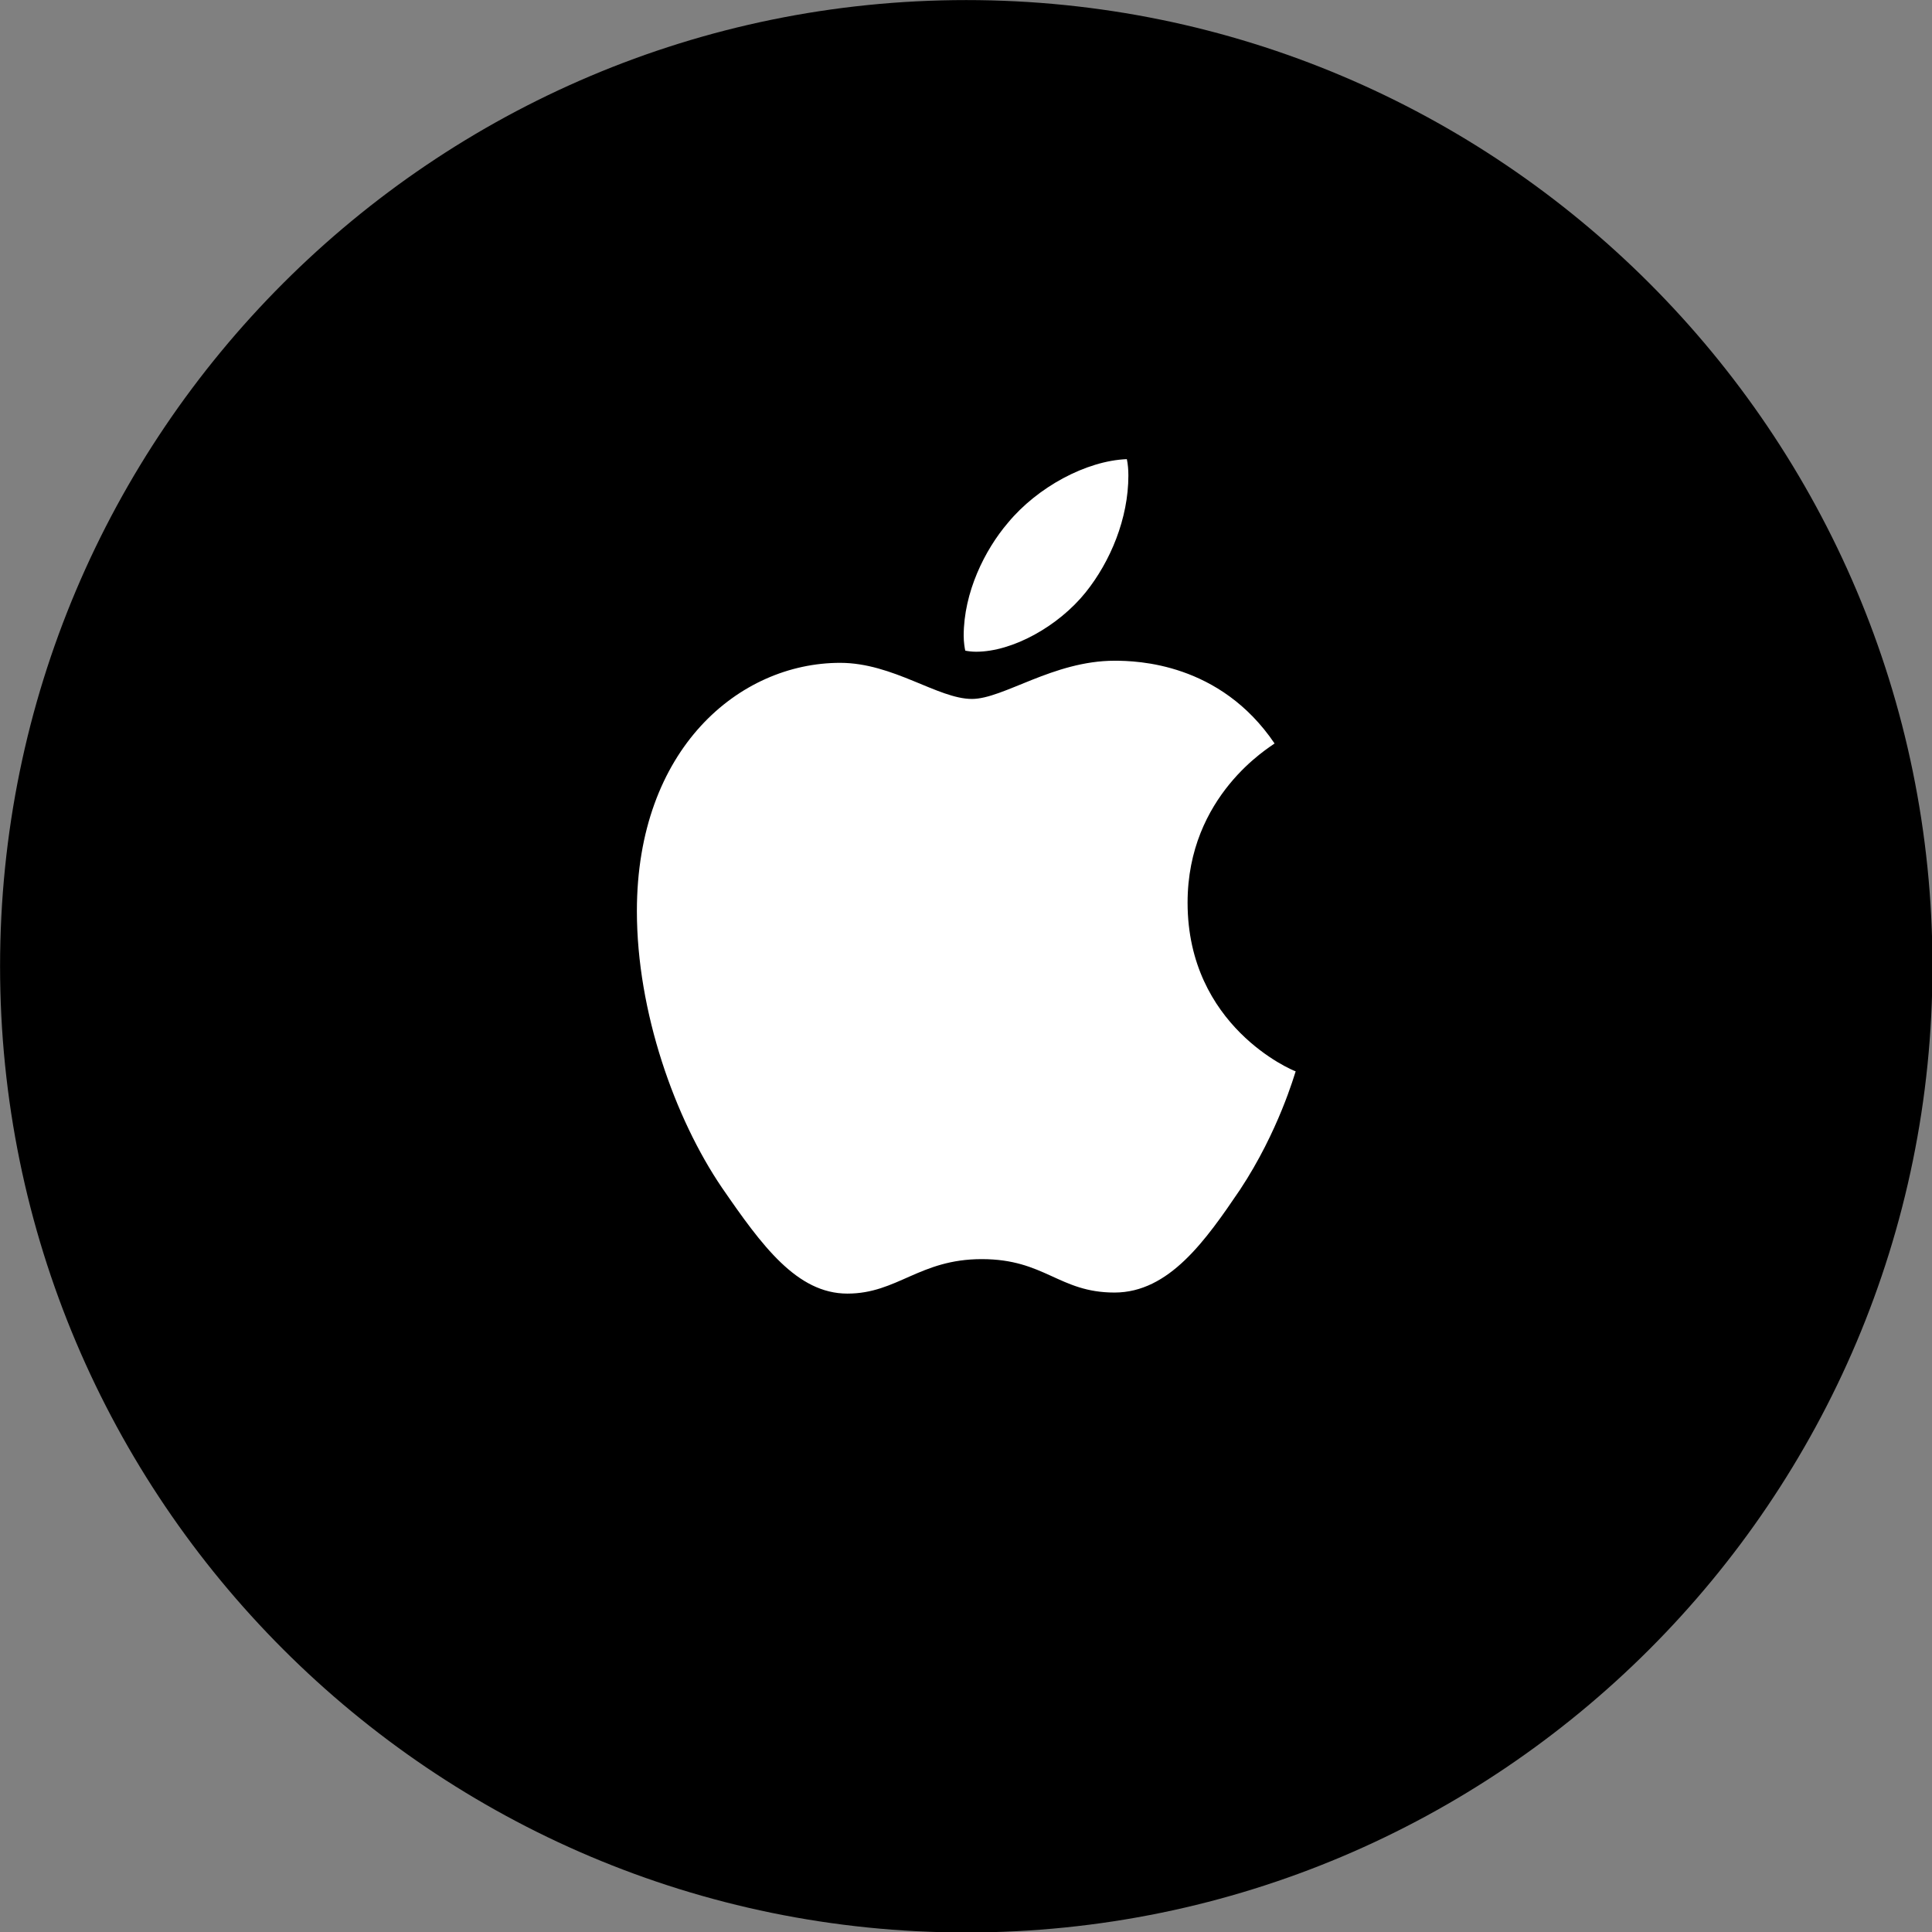 <?xml version="1.0" encoding="UTF-8" standalone="no"?>
<!DOCTYPE svg PUBLIC "-//W3C//DTD SVG 1.1//EN" "http://www.w3.org/Graphics/SVG/1.1/DTD/svg11.dtd">
<svg width="100%" height="100%" viewBox="0 0 56 56" version="1.1" xmlns="http://www.w3.org/2000/svg" xmlns:xlink="http://www.w3.org/1999/xlink" xml:space="preserve" xmlns:serif="http://www.serif.com/" style="fill-rule:evenodd;clip-rule:evenodd;stroke-linejoin:round;stroke-miterlimit:2;">
    <rect x="0" y="0" width="56" height="56" fill="#808080" stroke="none"/>
    <g transform="matrix(1.273,0,0,1.273,-7.636,-7.636)">
        <g id="White-Logo-Square-">
            <g>
                <path id="Rectangle" d="M50,28C50,15.858 40.142,6 28,6C15.858,6 6,15.858 6,28C6,40.142 15.858,50 28,50C40.142,50 50,40.142 50,28Z"/>
                <g id="_-" serif:id="" transform="matrix(1,0,0,1,7.99361e-15,0.453)">
                    <path d="M28.223,20.385C29.055,20.385 30.098,19.805 30.719,19.032C31.281,18.331 31.691,17.353 31.691,16.374C31.691,16.242 31.68,16.109 31.656,16C30.73,16.036 29.617,16.64 28.949,17.449C28.422,18.065 27.941,19.032 27.941,20.022C27.941,20.167 27.965,20.312 27.977,20.36C28.035,20.373 28.129,20.385 28.223,20.385ZM25.293,35C26.43,35 26.934,34.215 28.352,34.215C29.793,34.215 30.109,34.976 31.375,34.976C32.617,34.976 33.449,33.792 34.234,32.633C35.113,31.304 35.477,29.999 35.5,29.939C35.418,29.915 33.039,28.912 33.039,26.098C33.039,23.658 34.914,22.559 35.02,22.474C33.777,20.638 31.891,20.59 31.375,20.59C29.98,20.59 28.844,21.46 28.129,21.46C27.355,21.46 26.336,20.638 25.129,20.638C22.832,20.638 20.5,22.595 20.5,26.291C20.5,28.586 21.367,31.014 22.434,32.584C23.348,33.913 24.145,35 25.293,35Z" style="fill:white;fill-rule:nonzero;"/>
                </g>
            </g>
        </g>
    </g>
</svg>
